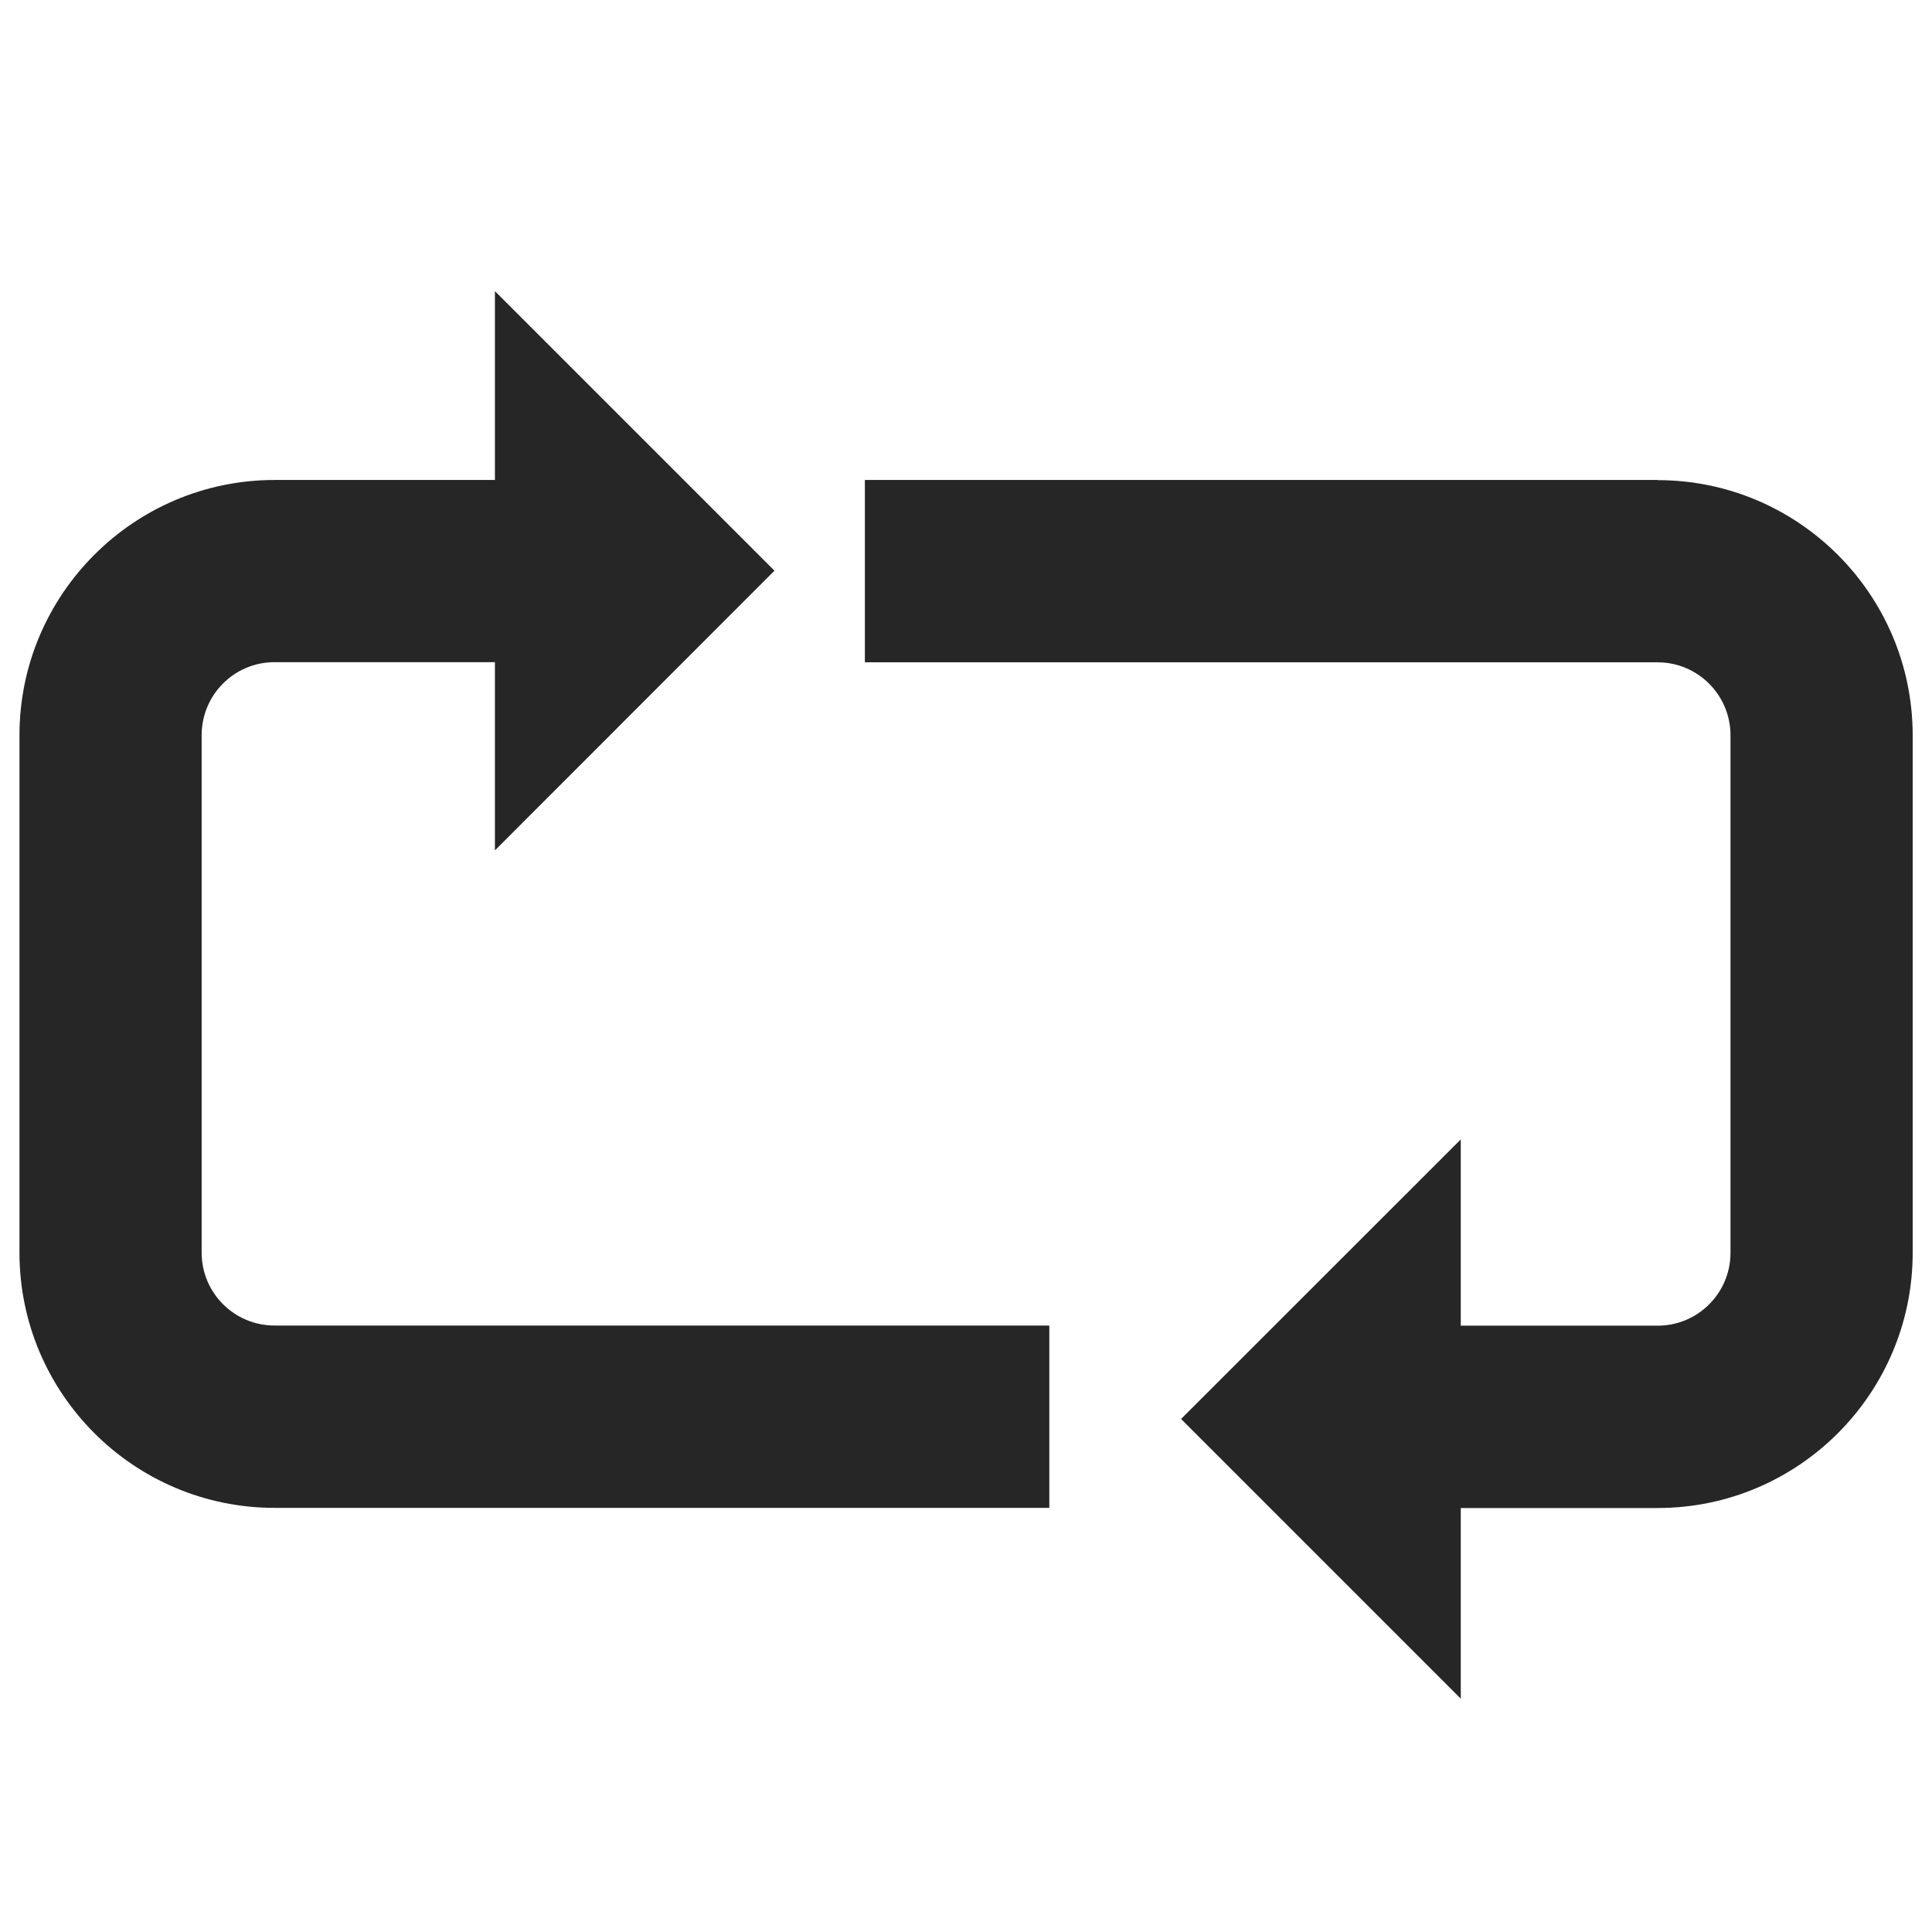 <?xml version="1.0" encoding="UTF-8"?>
<svg id="Capa_1" xmlns="http://www.w3.org/2000/svg" version="1.1" viewBox="0 0 128 128">
  <!-- Generator: Adobe Illustrator 29.4.0, SVG Export Plug-In . SVG Version: 2.1.0 Build 152)  -->
  <defs>
    <style>
      .st0 {
        fill: #262626;
      }
    </style>
  </defs>
  <path class="st0" d="M13.36,82.99v-34.28c0-2.68,2.16-4.84,4.83-4.84h14.6v12.47l18.52-18.53-18.52-18.52v12.51h-14.6c-9.32,0-16.9,7.59-16.9,16.91v34.28c0,9.33,7.58,16.91,16.9,16.91h51.33v-12.08H18.19c-2.67,0-4.83-2.16-4.83-4.83Z"/>
  <path class="st0" d="M109.82,31.8h-52.52v12.08h52.52c2.66,0,4.83,2.16,4.83,4.84v34.28c0,2.67-2.16,4.83-4.83,4.83h-13.04v-12.34l-18.53,18.52,18.53,18.53v-12.63h13.04c9.32,0,16.9-7.58,16.9-16.91v-34.28c0-9.33-7.58-16.91-16.9-16.91Z"/>
</svg>